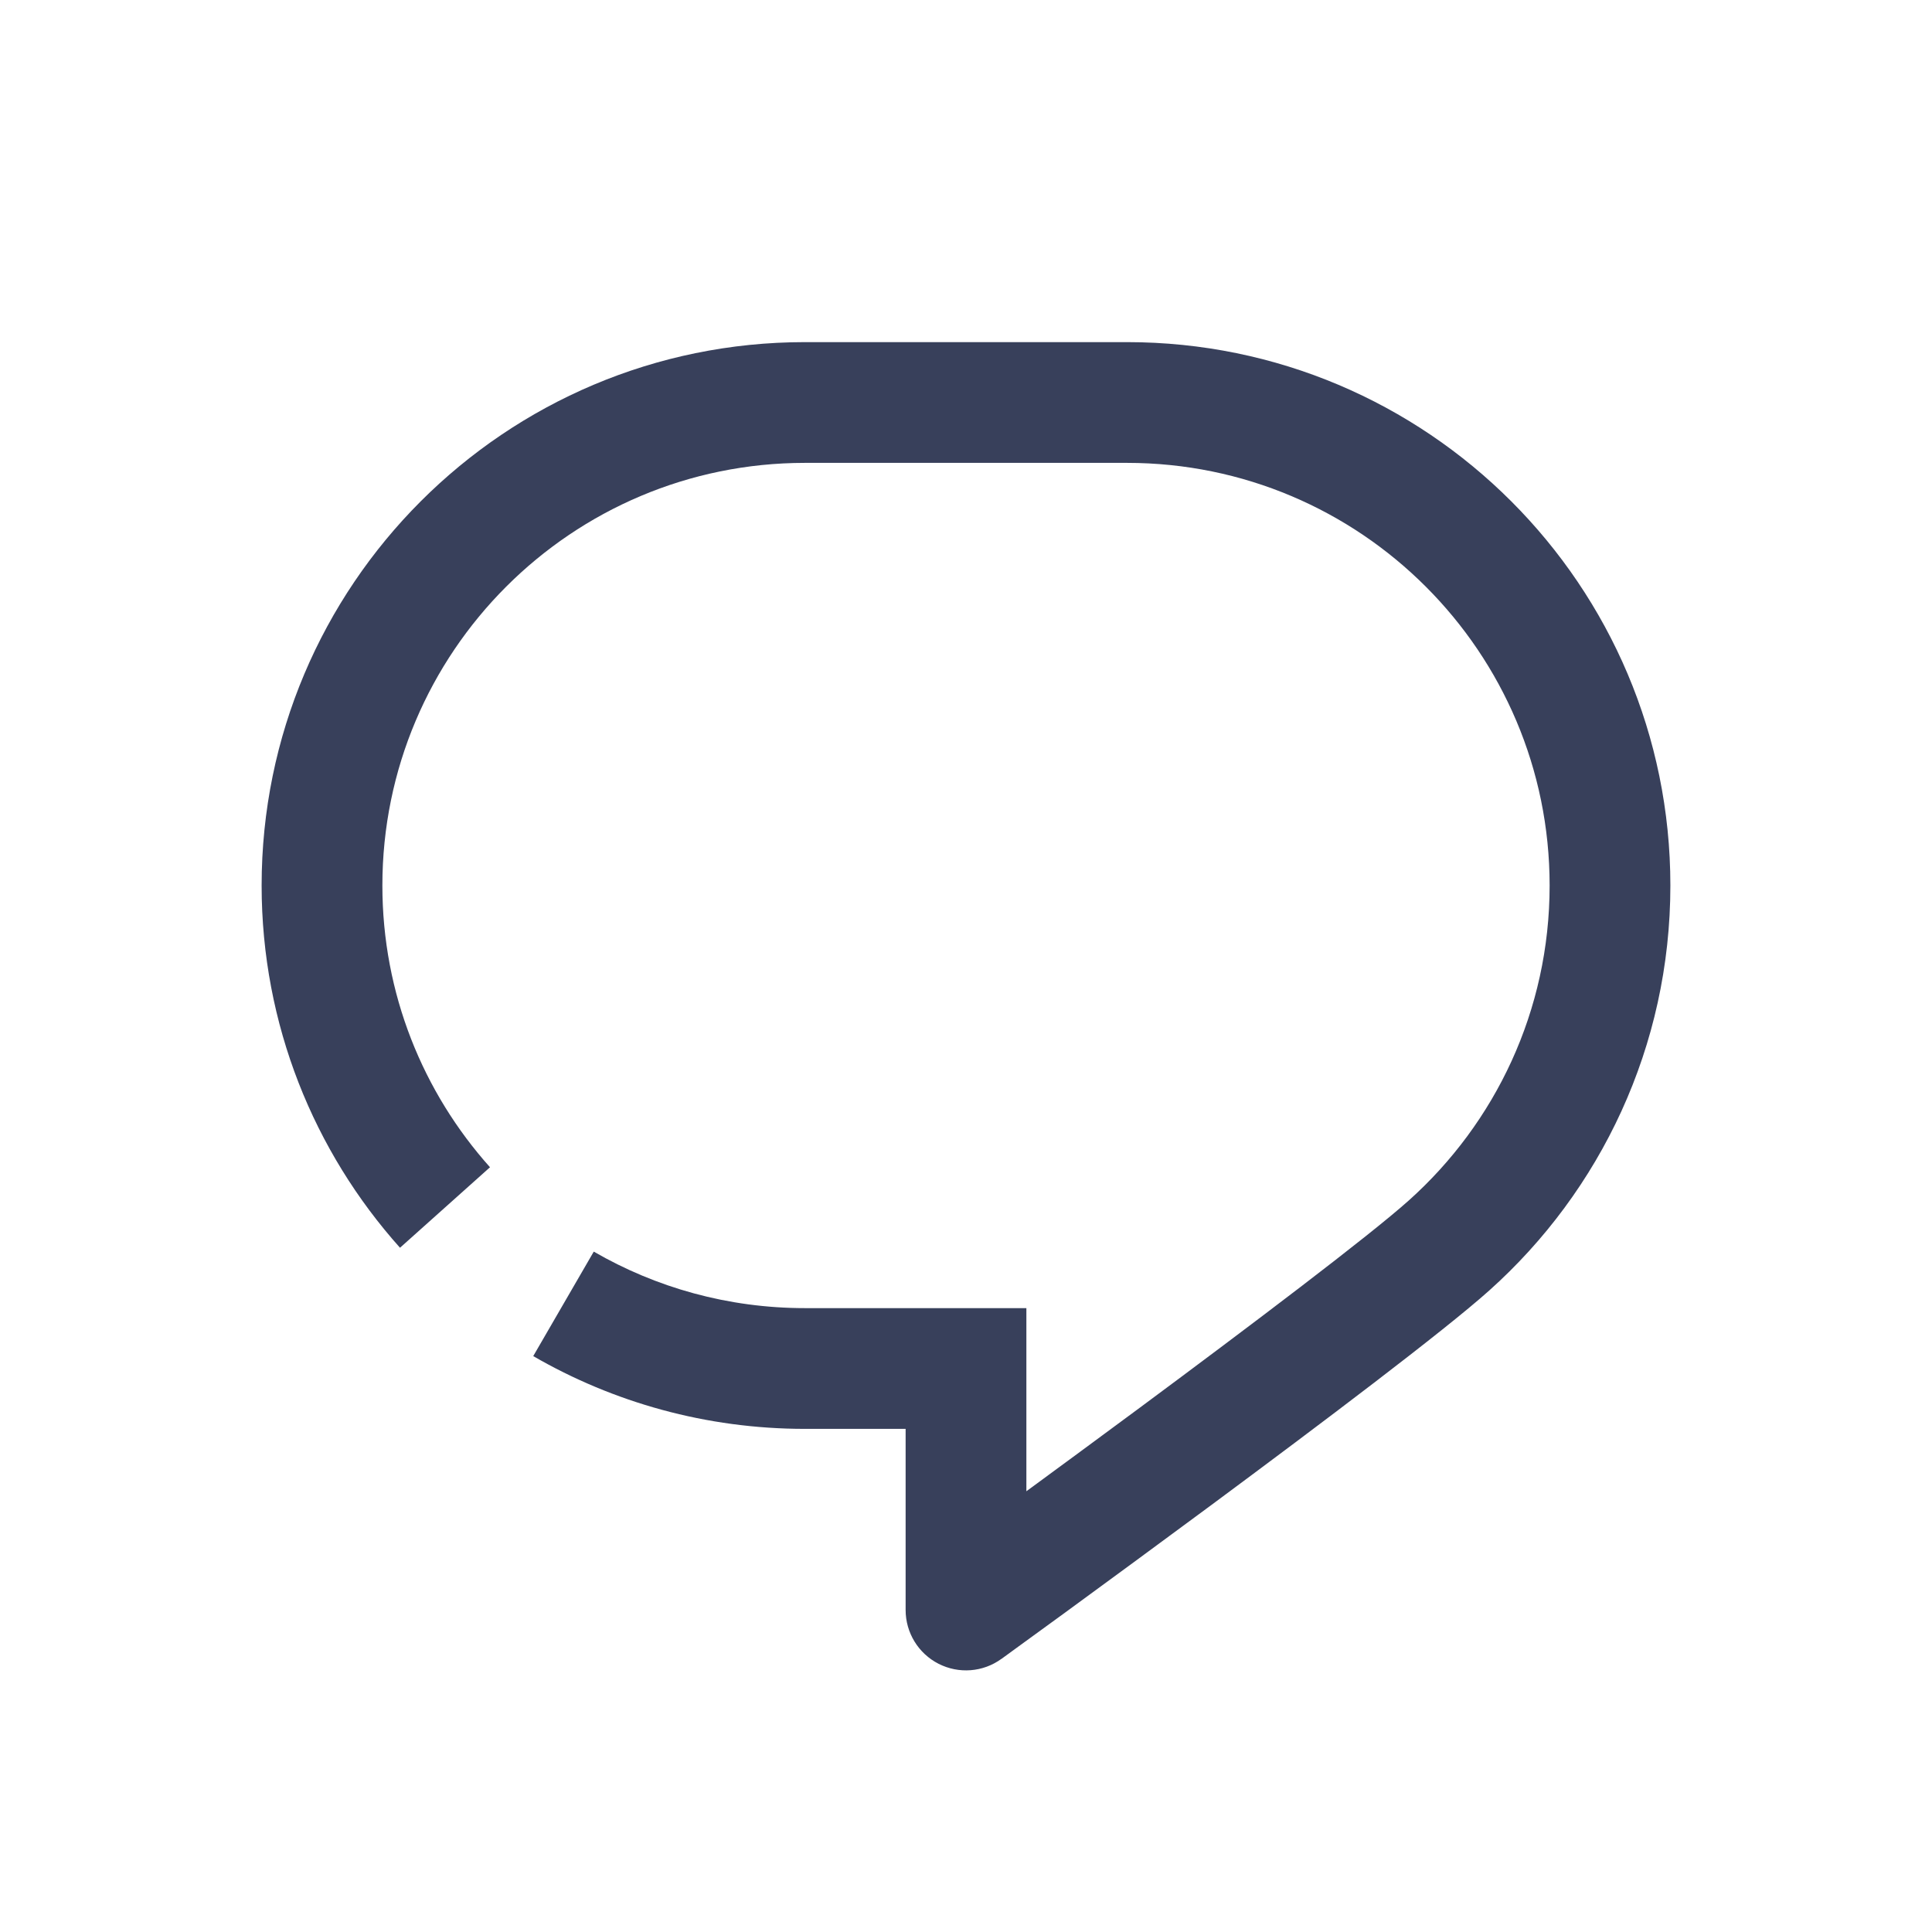<svg width="24" height="24" viewBox="0 0 24 24" fill="none" xmlns="http://www.w3.org/2000/svg">
<path fill-rule="evenodd" clip-rule="evenodd" d="M3.25 11C3.25 7.272 6.272 4.25 10 4.25H14C17.728 4.25 20.75 7.272 20.75 11C20.75 12.999 19.88 14.796 18.5 16.031C17.937 16.535 16.402 17.692 15.049 18.695C14.363 19.203 13.711 19.681 13.231 20.032C12.99 20.207 12.793 20.351 12.655 20.451L12.441 20.607L12.44 20.607C12.212 20.773 11.91 20.796 11.659 20.668C11.408 20.54 11.25 20.282 11.25 20V17.75H10C8.772 17.75 7.618 17.421 6.624 16.846L7.376 15.548C8.147 15.994 9.043 16.25 10 16.25H12.75V18.525C13.163 18.222 13.65 17.864 14.155 17.49C15.536 16.466 17.001 15.359 17.5 14.913C18.575 13.951 19.25 12.555 19.25 11C19.25 8.101 16.899 5.75 14 5.75H10C7.101 5.75 4.75 8.101 4.75 11C4.75 12.345 5.255 13.57 6.087 14.5L4.969 15.5C3.901 14.306 3.25 12.728 3.25 11Z" fill="#38405B"/>
</svg>
